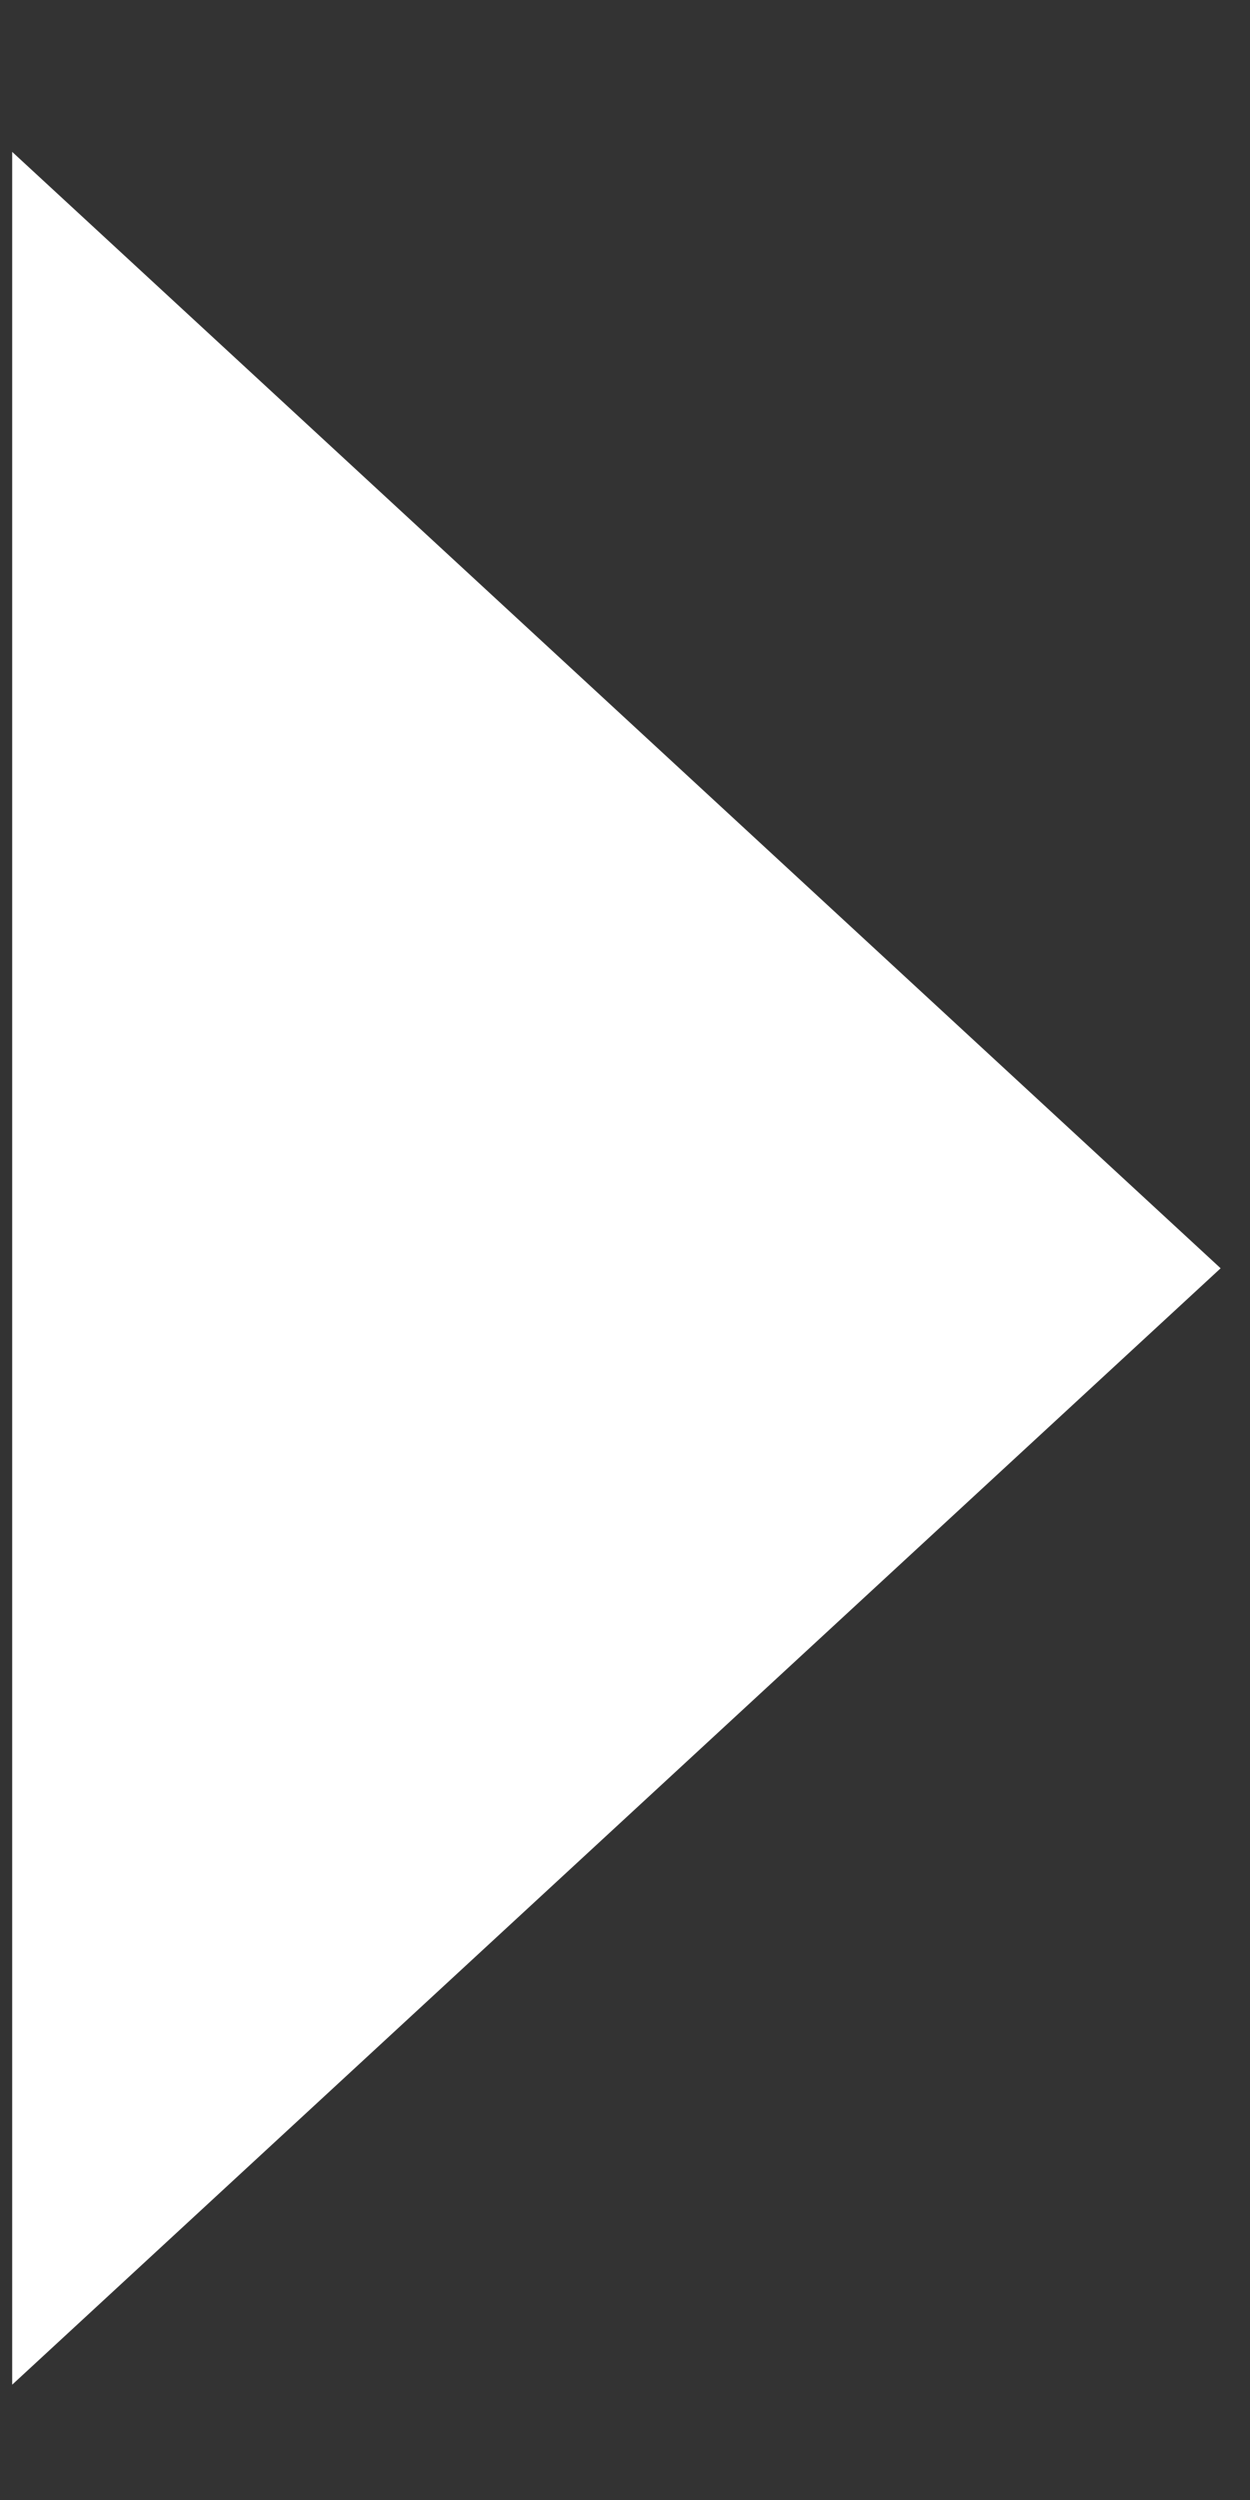 <svg width="8" height="16" viewBox="0 0 8 16" fill="none" xmlns="http://www.w3.org/2000/svg">
<rect x="0" y="0" width="8" height="16" fill="#333333" stroke="none"/>
<path d="M7.812 8.117L0.078 15.262L0.078 0.972L7.812 8.117Z" fill="white"/>
</svg>
